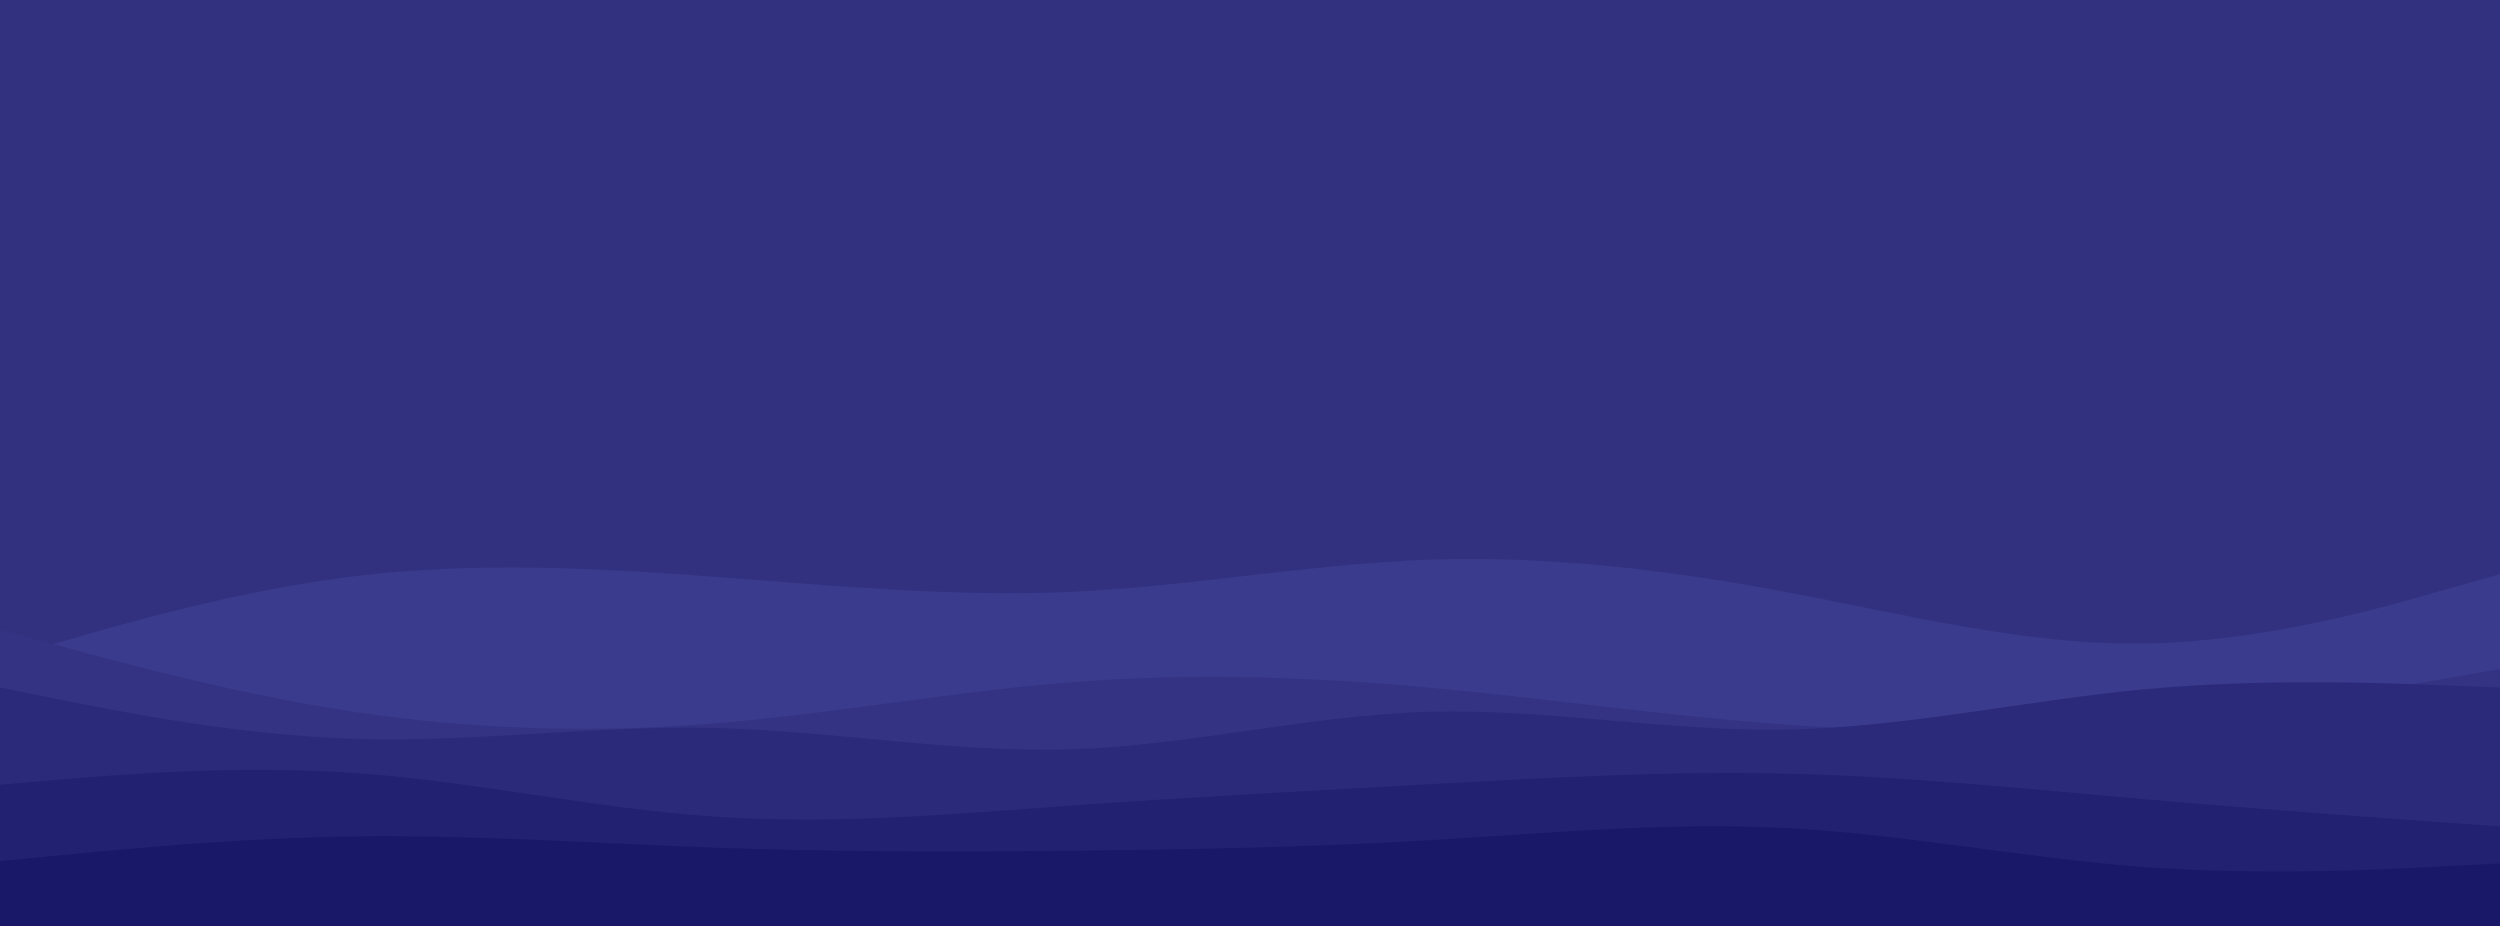 <svg id="visual" viewBox="0 0 1080 400" width="1080" height="400" xmlns="http://www.w3.org/2000/svg" xmlns:xlink="http://www.w3.org/1999/xlink" version="1.1"><rect x="0" y="0" width="1080" height="400" fill="#313180"></rect><path d="M0 285L25.7 277.5C51.3 270 102.7 255 154.2 248.8C205.7 242.7 257.3 245.3 308.8 249.2C360.3 253 411.7 258 463 255.7C514.3 253.3 565.7 243.7 617 241.8C668.3 240 719.7 246 771.2 255.7C822.7 265.3 874.3 278.7 925.8 278C977.3 277.3 1028.7 262.7 1054.3 255.3L1080 248L1080 401L1054.3 401C1028.7 401 977.3 401 925.8 401C874.3 401 822.7 401 771.2 401C719.7 401 668.3 401 617 401C565.7 401 514.3 401 463 401C411.7 401 360.3 401 308.8 401C257.3 401 205.7 401 154.2 401C102.7 401 51.3 401 25.7 401L0 401Z" fill="#3b3b8d"></path><path d="M0 272L25.7 279C51.3 286 102.7 300 154.2 307.7C205.7 315.3 257.3 316.7 308.8 312.5C360.3 308.3 411.7 298.7 463 294.7C514.3 290.7 565.7 292.3 617 297C668.3 301.7 719.7 309.3 771.2 313C822.7 316.7 874.3 316.3 925.8 311.7C977.3 307 1028.7 298 1054.3 293.5L1080 289L1080 401L1054.3 401C1028.7 401 977.3 401 925.8 401C874.3 401 822.7 401 771.2 401C719.7 401 668.3 401 617 401C565.7 401 514.3 401 463 401C411.7 401 360.3 401 308.8 401C257.3 401 205.7 401 154.2 401C102.7 401 51.3 401 25.7 401L0 401Z" fill="#333283"></path><path d="M0 297L25.7 302.2C51.3 307.3 102.7 317.7 154.2 319.2C205.7 320.7 257.3 313.3 308.8 314.5C360.3 315.7 411.7 325.3 463 323.7C514.3 322 565.7 309 617 307.5C668.3 306 719.7 316 771.2 315.2C822.7 314.3 874.3 302.7 925.8 297.8C977.3 293 1028.7 295 1054.3 296L1080 297L1080 401L1054.3 401C1028.7 401 977.3 401 925.8 401C874.3 401 822.7 401 771.2 401C719.7 401 668.3 401 617 401C565.7 401 514.3 401 463 401C411.7 401 360.3 401 308.8 401C257.3 401 205.7 401 154.2 401C102.7 401 51.3 401 25.7 401L0 401Z" fill="#2b297a"></path><path d="M0 339L25.7 336.8C51.3 334.7 102.7 330.3 154.2 334C205.7 337.7 257.3 349.3 308.8 352.8C360.3 356.3 411.7 351.7 463 348C514.3 344.3 565.7 341.7 617 338.8C668.3 336 719.7 333 771.2 334.2C822.7 335.3 874.3 340.7 925.8 345.2C977.3 349.7 1028.7 353.3 1054.3 355.2L1080 357L1080 401L1054.3 401C1028.7 401 977.3 401 925.8 401C874.3 401 822.7 401 771.2 401C719.7 401 668.3 401 617 401C565.7 401 514.3 401 463 401C411.7 401 360.3 401 308.8 401C257.3 401 205.7 401 154.2 401C102.7 401 51.3 401 25.7 401L0 401Z" fill="#222071"></path><path d="M0 372L25.7 369.5C51.3 367 102.7 362 154.2 361.3C205.7 360.7 257.3 364.3 308.8 366.2C360.3 368 411.7 368 463 367.5C514.3 367 565.7 366 617 363C668.3 360 719.7 355 771.2 357.7C822.7 360.3 874.3 370.7 925.8 374.5C977.3 378.3 1028.7 375.7 1054.3 374.3L1080 373L1080 401L1054.3 401C1028.7 401 977.3 401 925.8 401C874.3 401 822.7 401 771.2 401C719.7 401 668.3 401 617 401C565.7 401 514.3 401 463 401C411.7 401 360.3 401 308.8 401C257.3 401 205.7 401 154.2 401C102.7 401 51.3 401 25.7 401L0 401Z" fill="#191768"></path></svg>